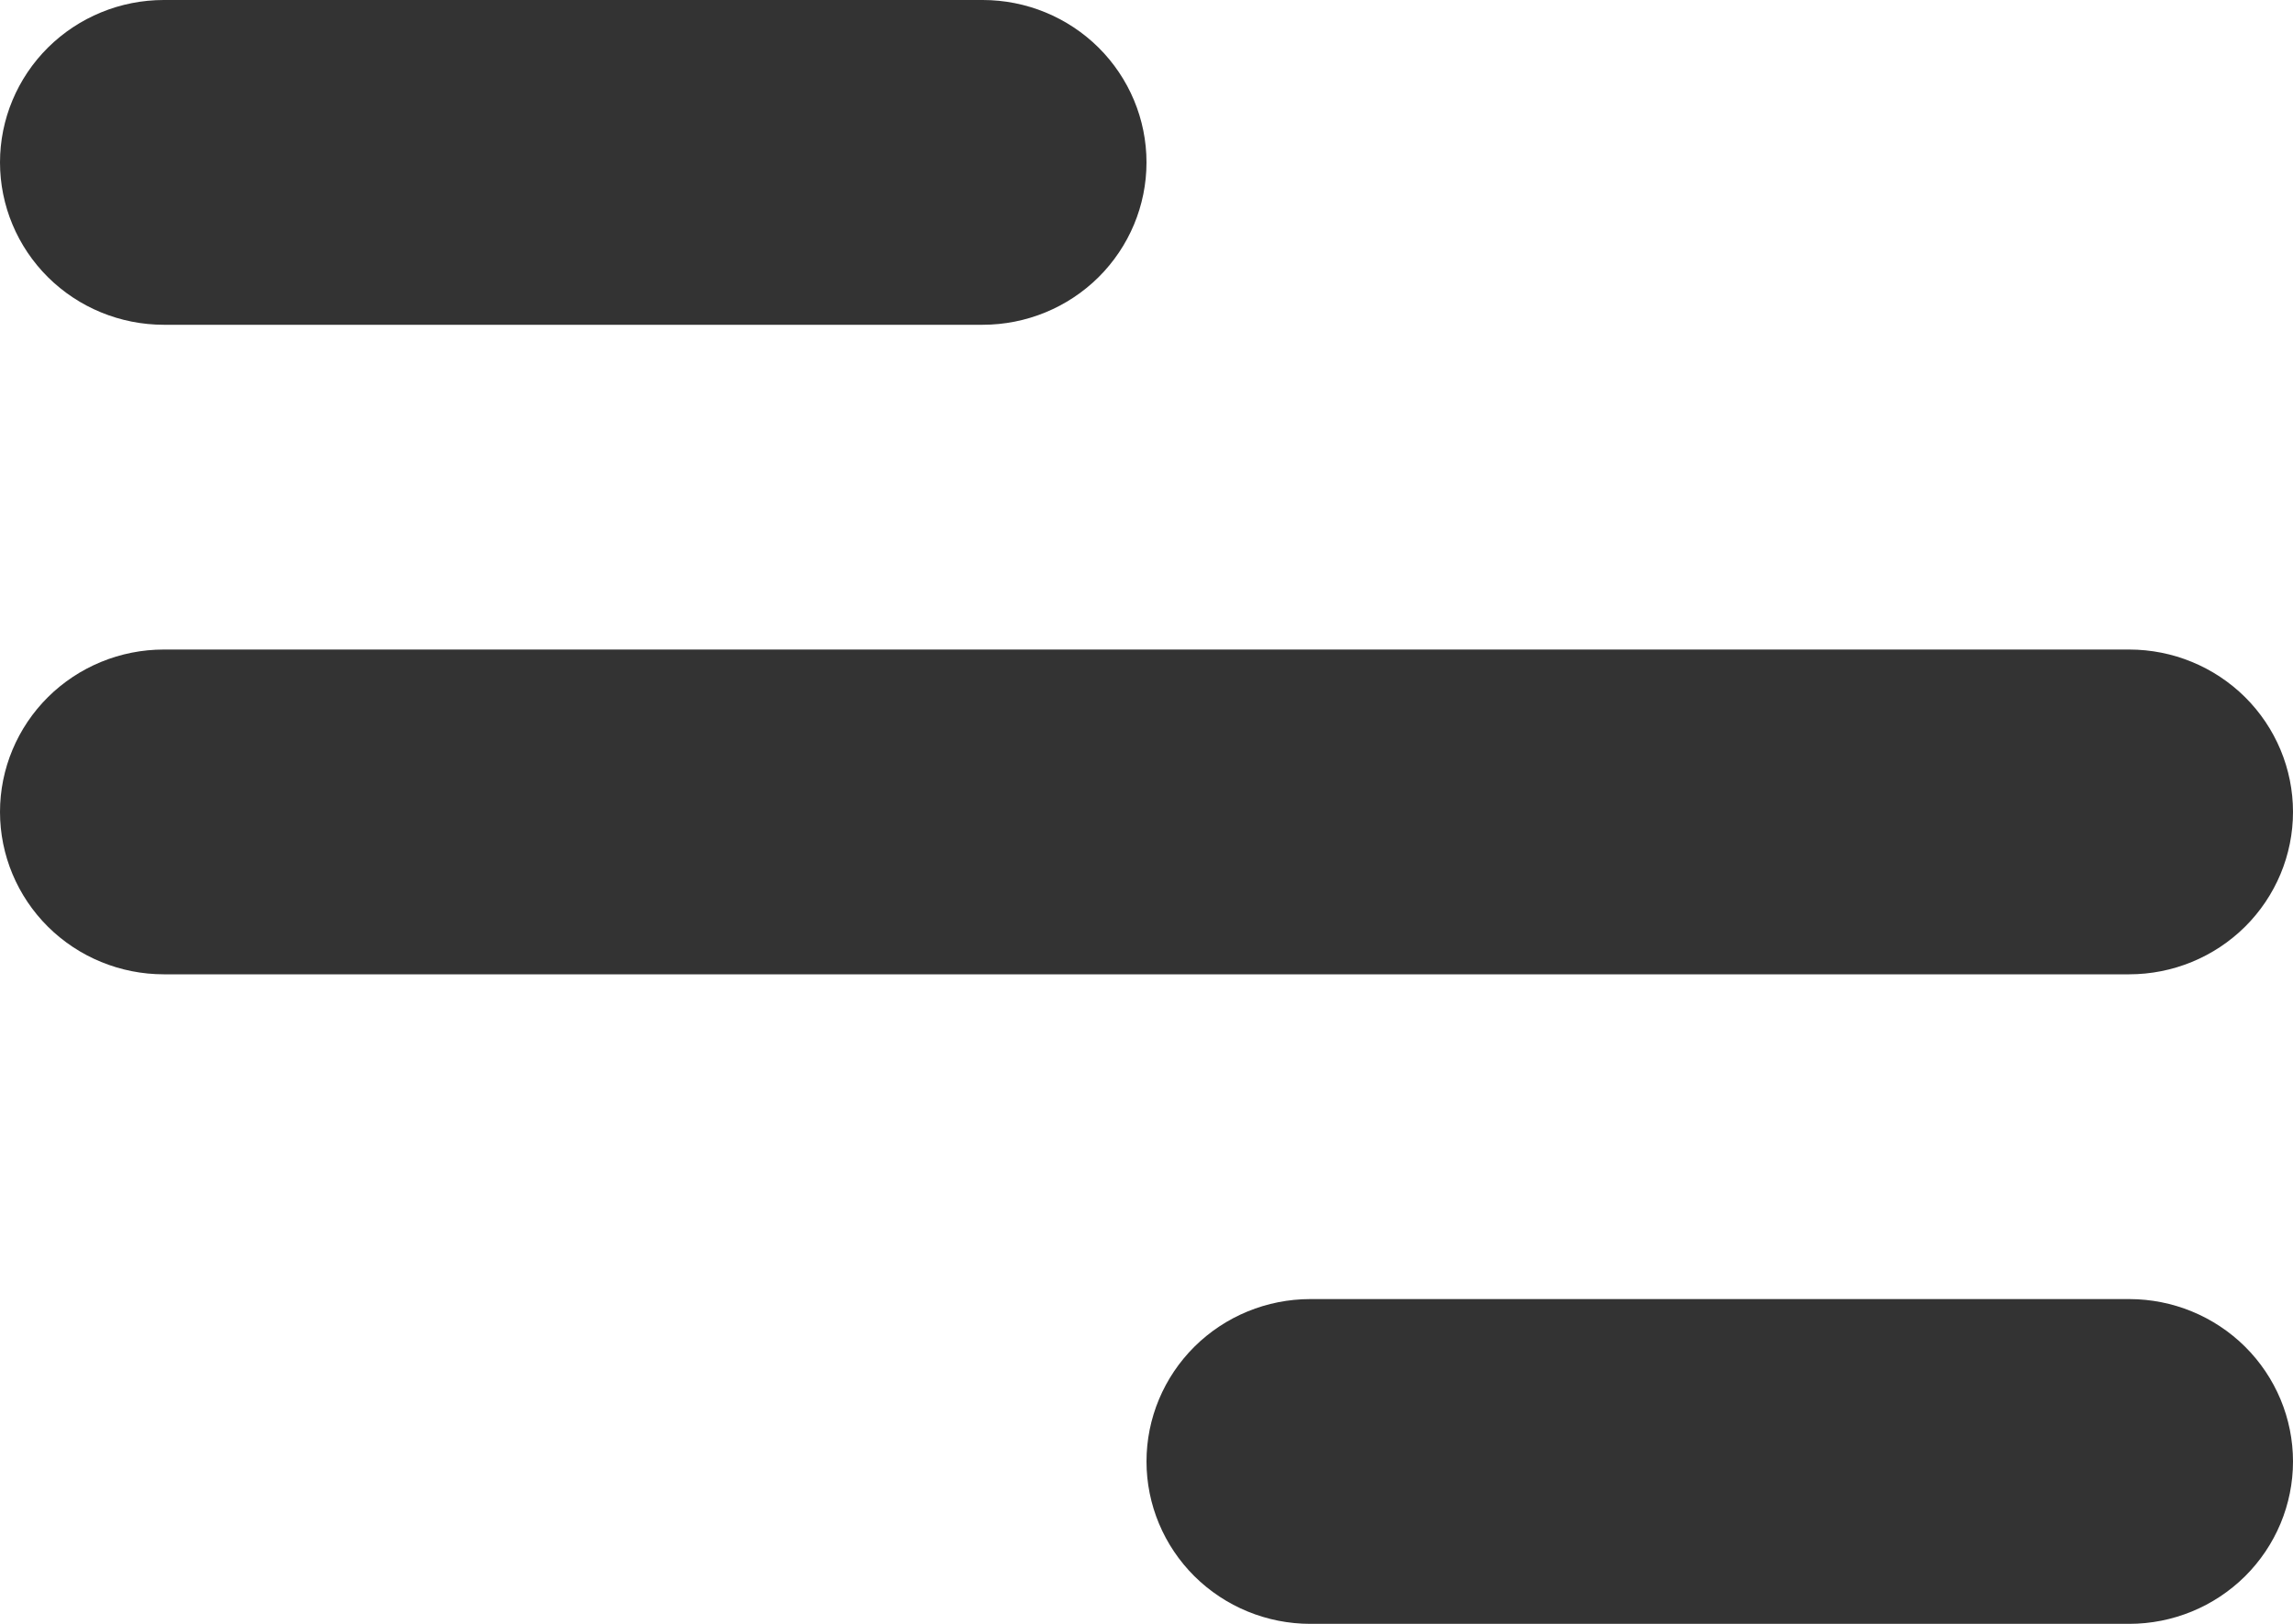 <svg width="24" height="17" viewBox="0 0 24 17" fill="none" xmlns="http://www.w3.org/2000/svg">
<path d="M1.714 0H10.286C10.74 0 11.176 0.179 11.498 0.498C11.819 0.817 12 1.249 12 1.7C12 2.151 11.819 2.583 11.498 2.902C11.176 3.221 10.74 3.4 10.286 3.4H1.714C1.26 3.4 0.824 3.221 0.502 2.902C0.181 2.583 0 2.151 0 1.7C0 1.249 0.181 0.817 0.502 0.498C0.824 0.179 1.26 0 1.714 0ZM13.714 13.6H22.286C22.74 13.6 23.176 13.779 23.498 14.098C23.819 14.417 24 14.849 24 15.3C24 15.751 23.819 16.183 23.498 16.502C23.176 16.821 22.74 17 22.286 17H13.714C13.26 17 12.824 16.821 12.502 16.502C12.181 16.183 12 15.751 12 15.3C12 14.849 12.181 14.417 12.502 14.098C12.824 13.779 13.26 13.6 13.714 13.6ZM1.714 6.8H22.286C22.74 6.8 23.176 6.979 23.498 7.298C23.819 7.617 24 8.049 24 8.5C24 8.951 23.819 9.383 23.498 9.702C23.176 10.021 22.74 10.2 22.286 10.2H1.714C1.26 10.2 0.824 10.021 0.502 9.702C0.181 9.383 0 8.951 0 8.5C0 8.049 0.181 7.617 0.502 7.298C0.824 6.979 1.26 6.8 1.714 6.8Z" fill="#333333"/>
</svg>
